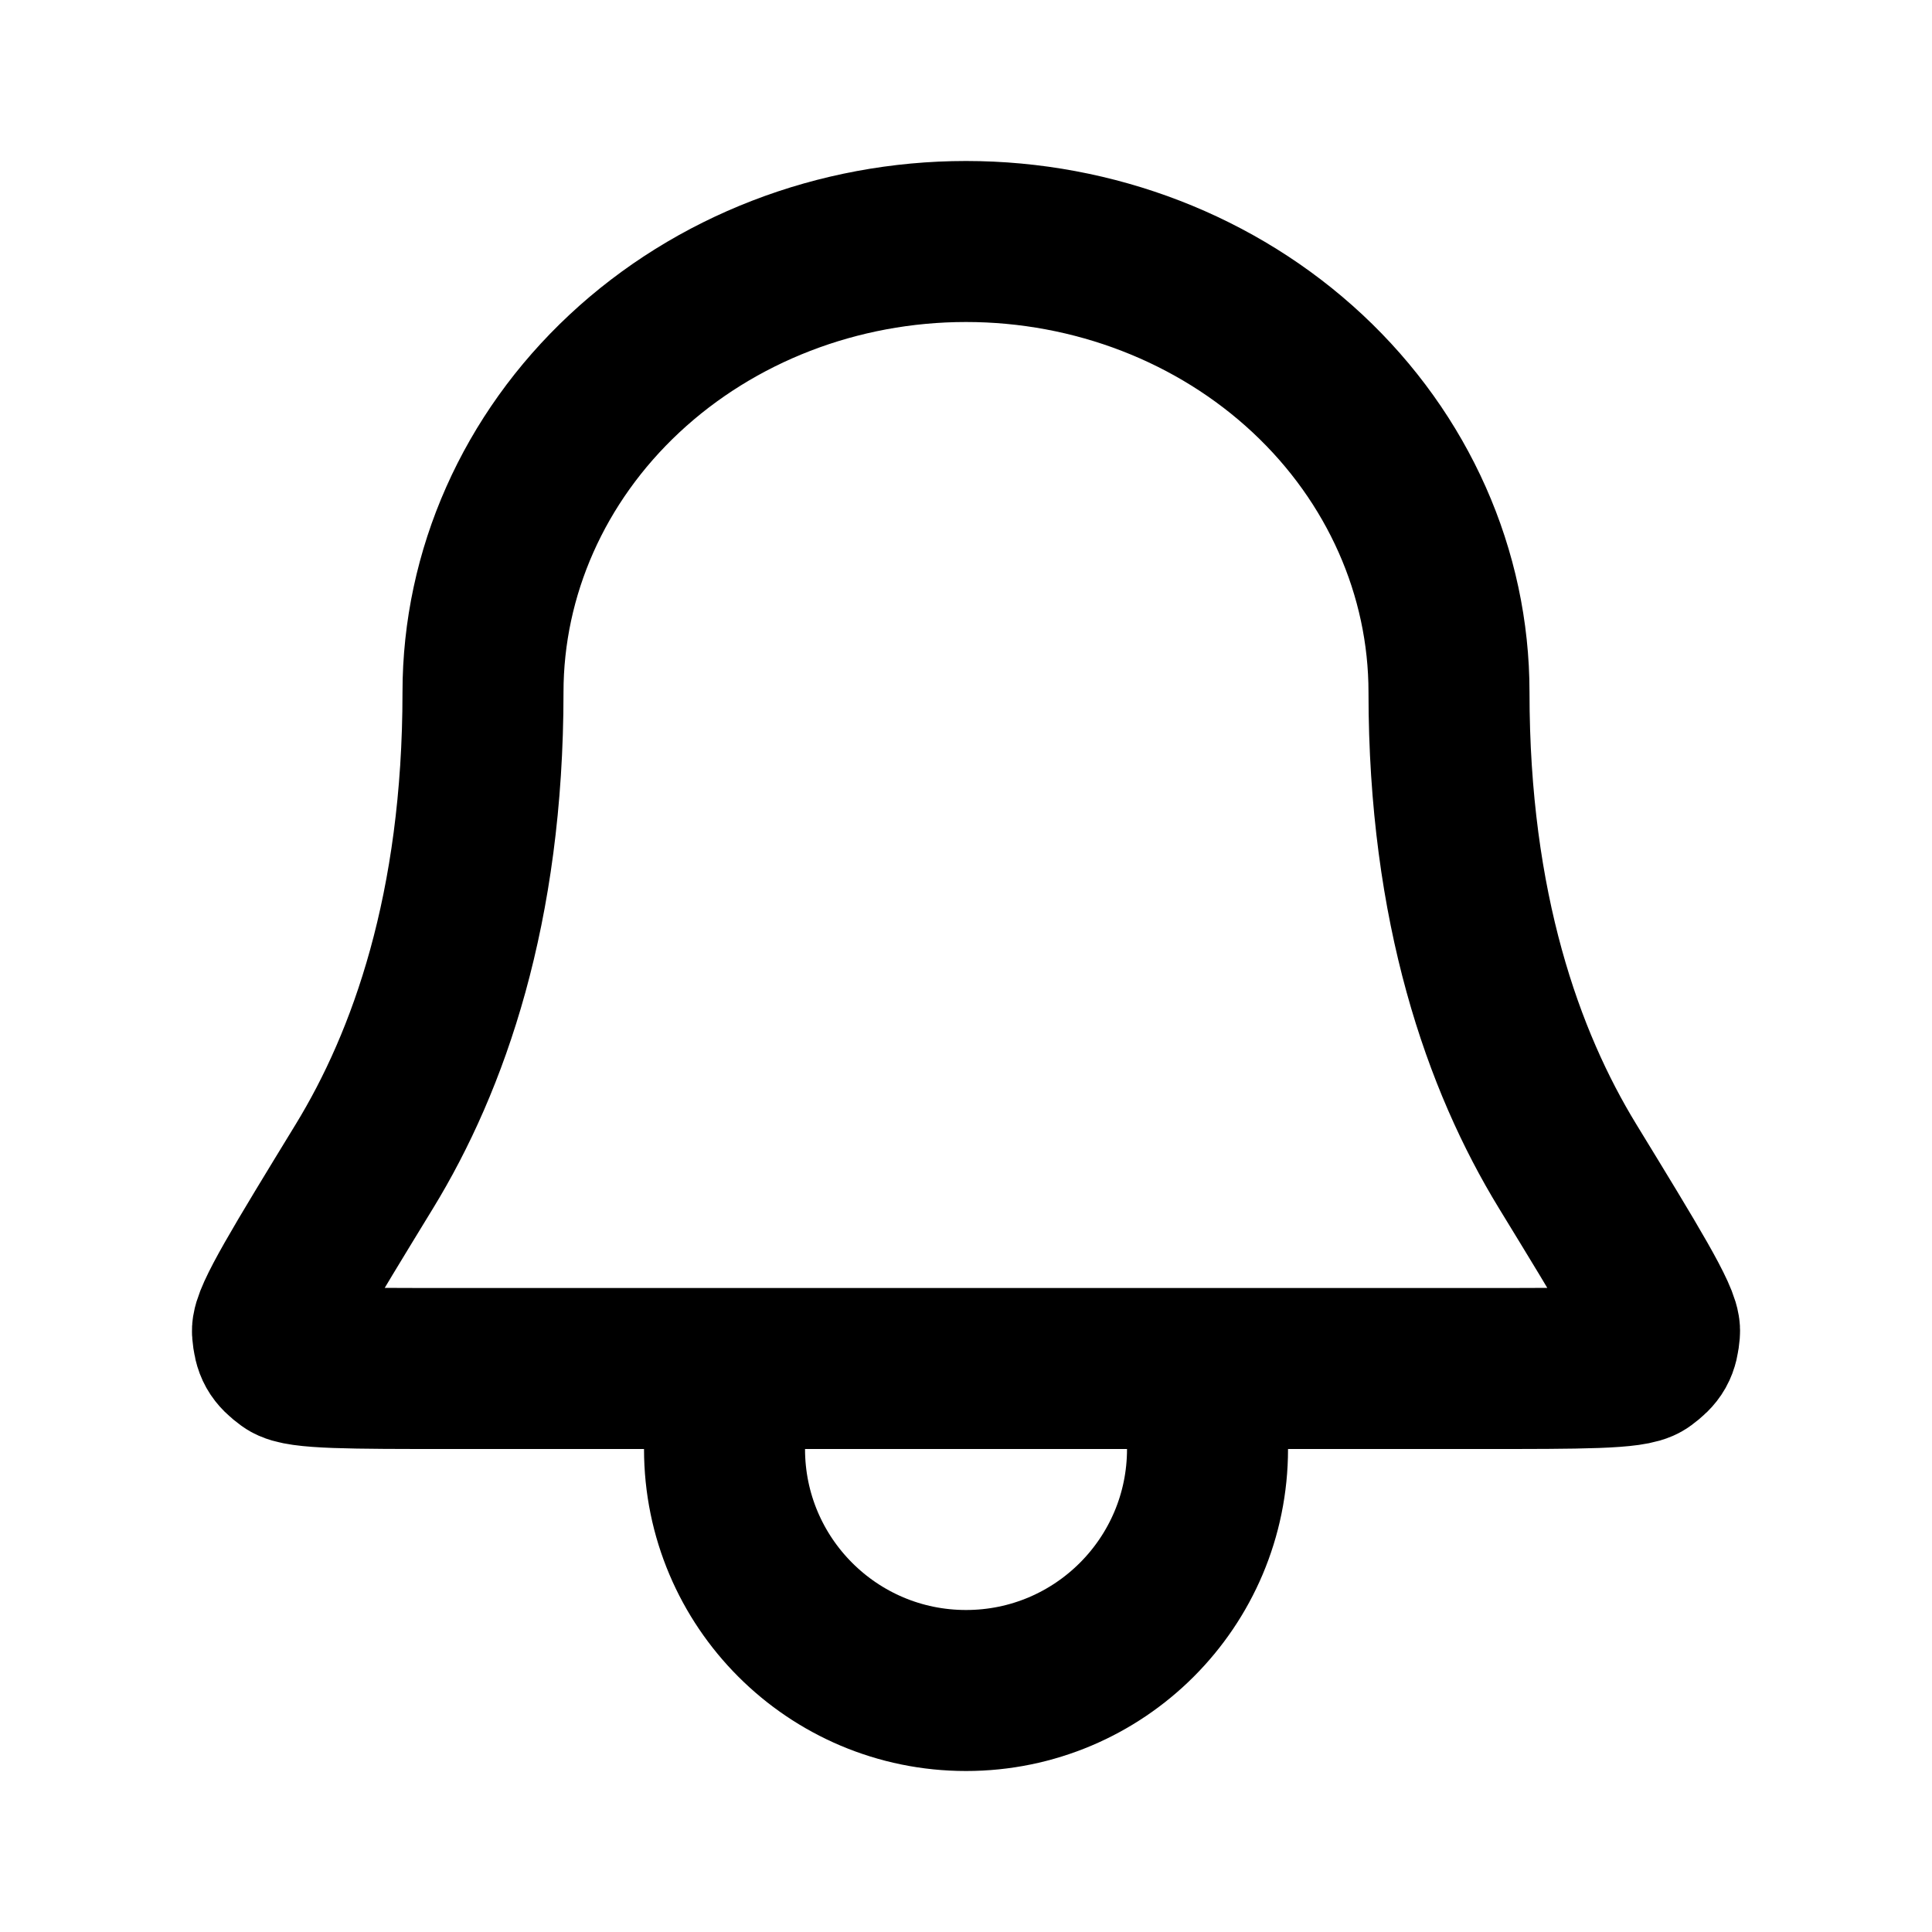 <?xml version="1.0" encoding="UTF-8"?>
<svg id="Layer_1" xmlns="http://www.w3.org/2000/svg" version="1.1" viewBox="0 0 800 800">
  <!-- Generator: Adobe Illustrator 29.6.1, SVG Export Plug-In . SVG Version: 2.1.1 Build 9)  -->
  <defs>
    <style>
      .st0 {
        fill: none;
        stroke: #000;
        stroke-linecap: round;
        stroke-linejoin: round;
        stroke-width: 66.67px;
      }
    </style>
  </defs>
  <path class="st0" d="M300.06,566.67h-113.19c-41.95,0-62.92,0-67.33-3.26-4.96-3.66-6.17-5.82-6.71-11.96-.48-5.46,12.38-26.5,38.09-68.57,26.54-43.44,49.08-106.68,49.08-196.22,0-49.51,21.07-96.99,58.58-131.99,37.51-35.01,88.38-54.67,141.42-54.67s103.91,19.67,141.42,54.67c37.51,35.01,58.58,82.49,58.58,131.99,0,89.54,22.54,152.78,49.09,196.22,25.71,42.07,38.56,63.1,38.09,68.57-.54,6.14-1.75,8.3-6.71,11.96-4.41,3.26-25.39,3.26-67.33,3.26h-113.13M300.06,566.67l-.05,33.33c0,55.23,44.77,100,100,100s100-44.77,100-100v-33.33M300.06,566.67h199.94"/>
</svg>